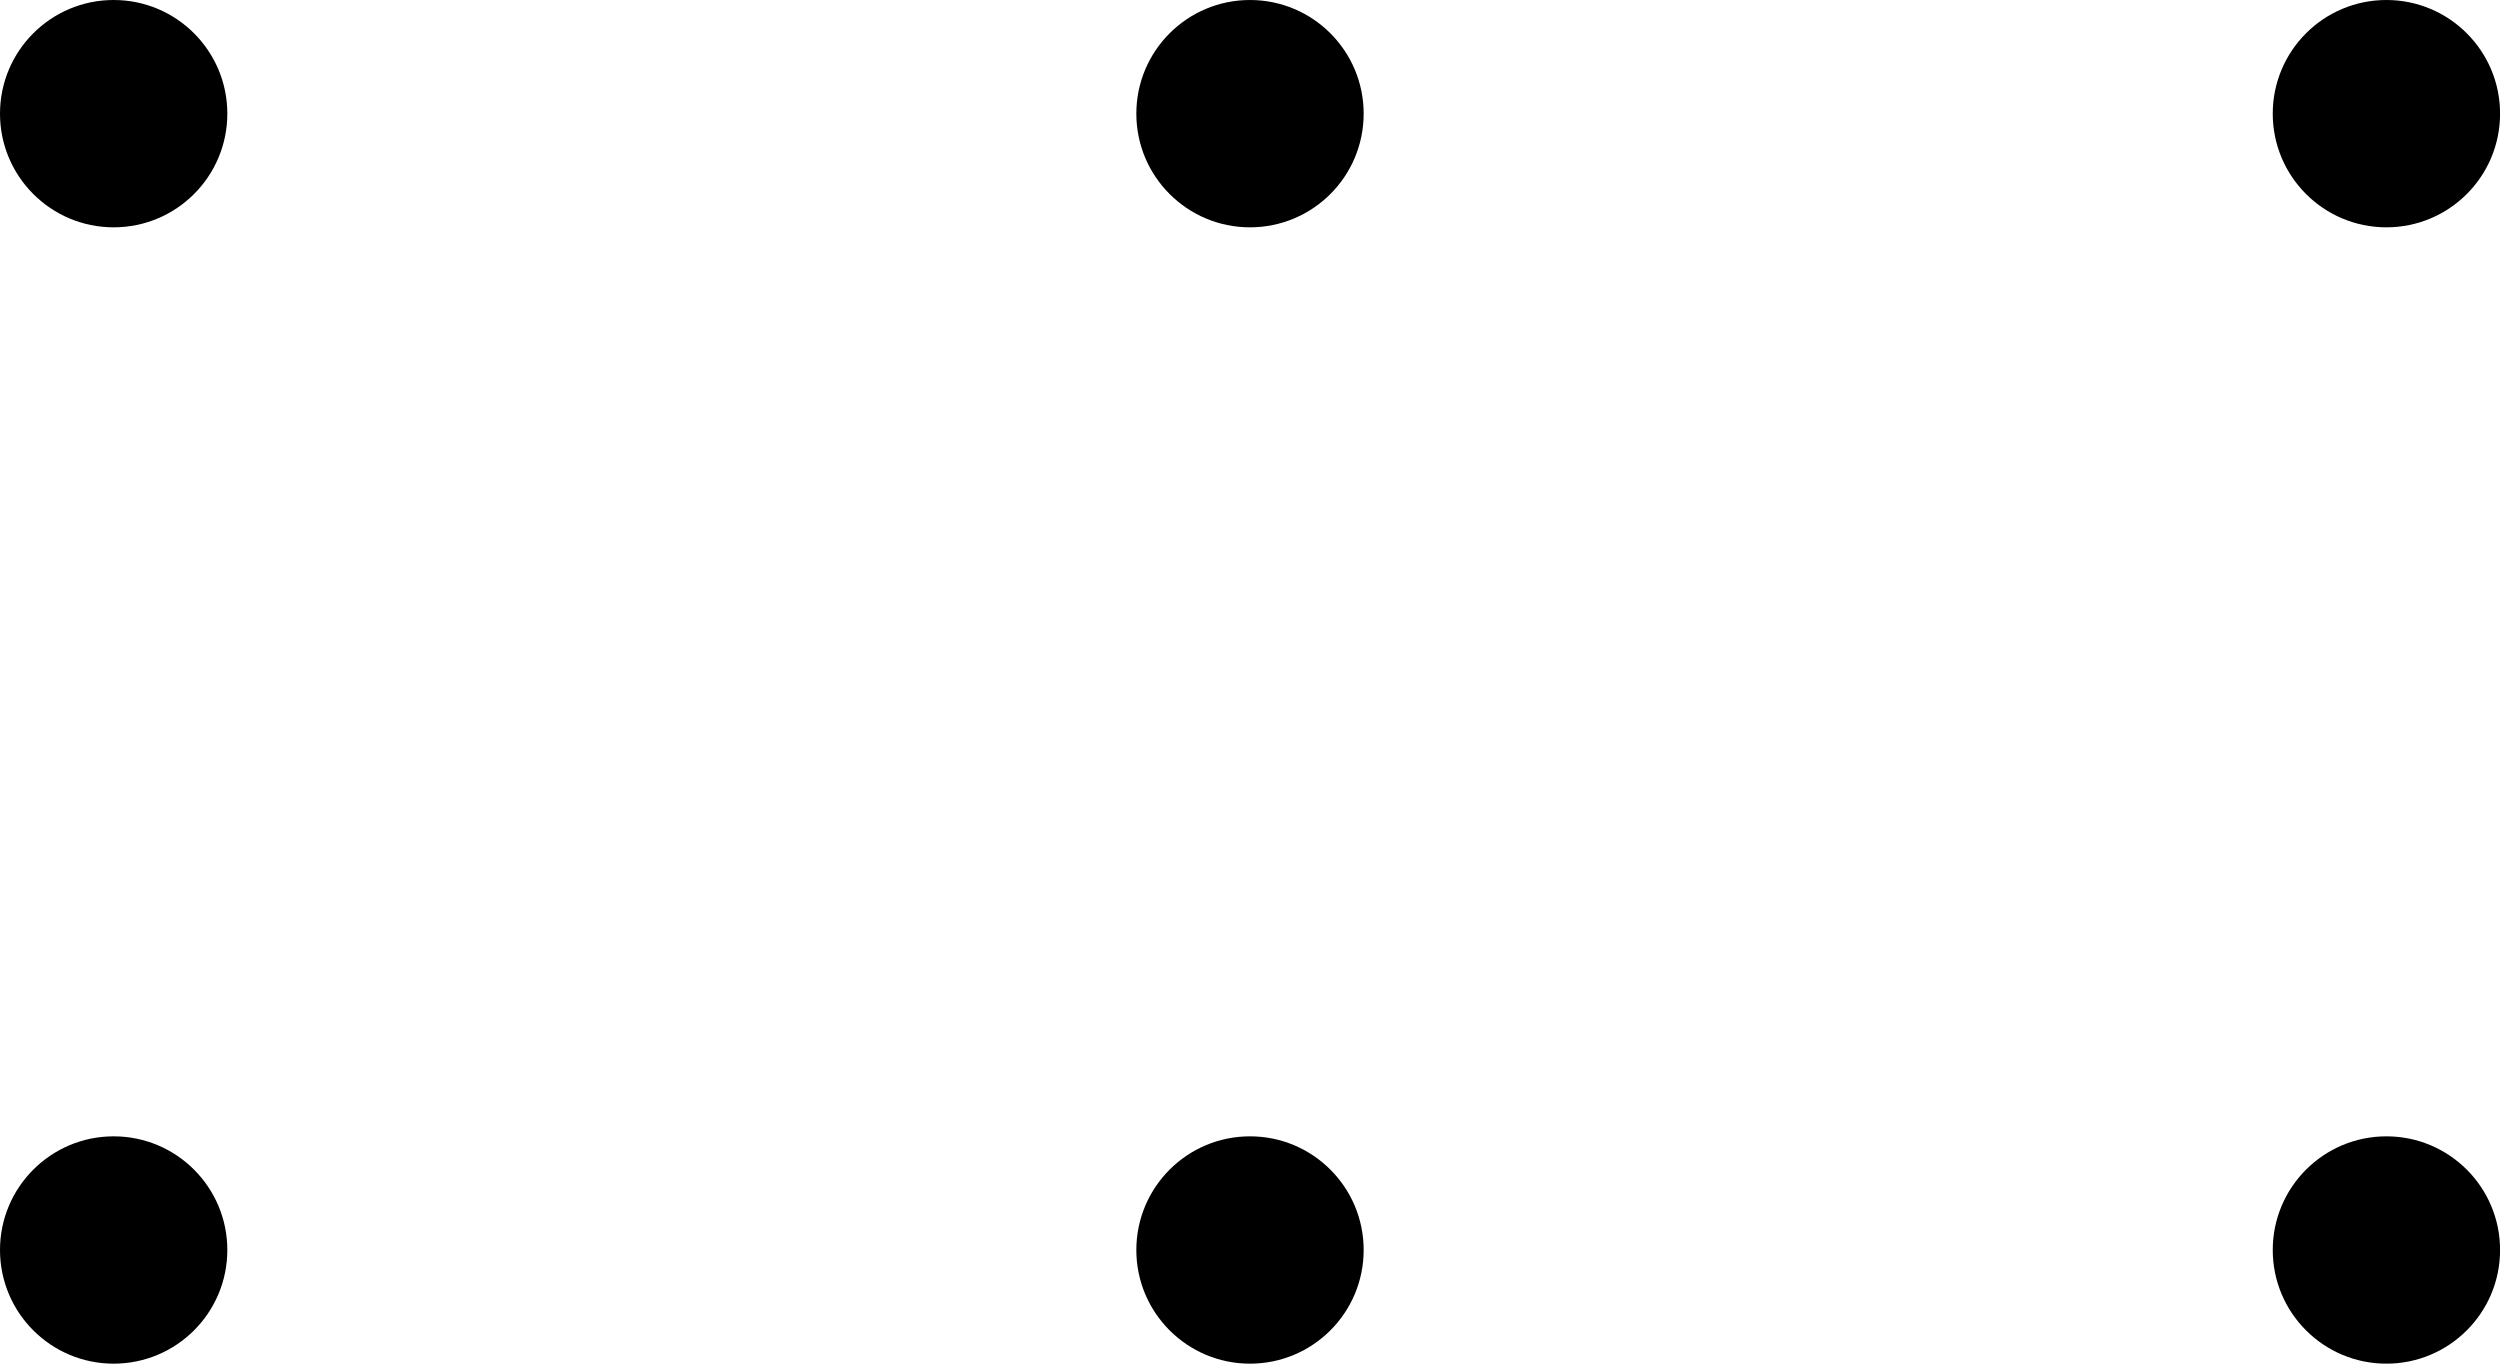 <?xml version='1.0'?>
<!-- This file was generated by dvisvgm 1.6 -->
<svg height='18.067pt' version='1.1' viewBox='56.621 54.06 33.124 18.067' width='33.124pt' xmlns='http://www.w3.org/2000/svg' xmlns:xlink='http://www.w3.org/1999/xlink'>
<g id='page1'>
<g transform='matrix(1 0 0 1 58.127 70.622)'>
<circle cx='0' cy='-0' r='1.506' fill='#000000'/>
</g>
<g transform='matrix(1 0 0 1 58.127 70.622)'>
<circle cx='15.056' cy='-0' r='1.506' fill='#000000'/>
</g>
<g transform='matrix(1 0 0 1 58.127 70.622)'>
<circle cx='30.113' cy='-0' r='1.506' fill='#000000'/>
</g>
<g transform='matrix(1 0 0 1 58.127 70.622)'>
<circle cx='0' cy='-15.056' r='1.506' fill='#000000'/>
</g>
<g transform='matrix(1 0 0 1 58.127 70.622)'>
<circle cx='15.056' cy='-15.056' r='1.506' fill='#000000'/>
</g>
<g transform='matrix(1 0 0 1 58.127 70.622)'>
<circle cx='30.113' cy='-15.056' r='1.506' fill='#000000'/>
</g></g>
</svg>
